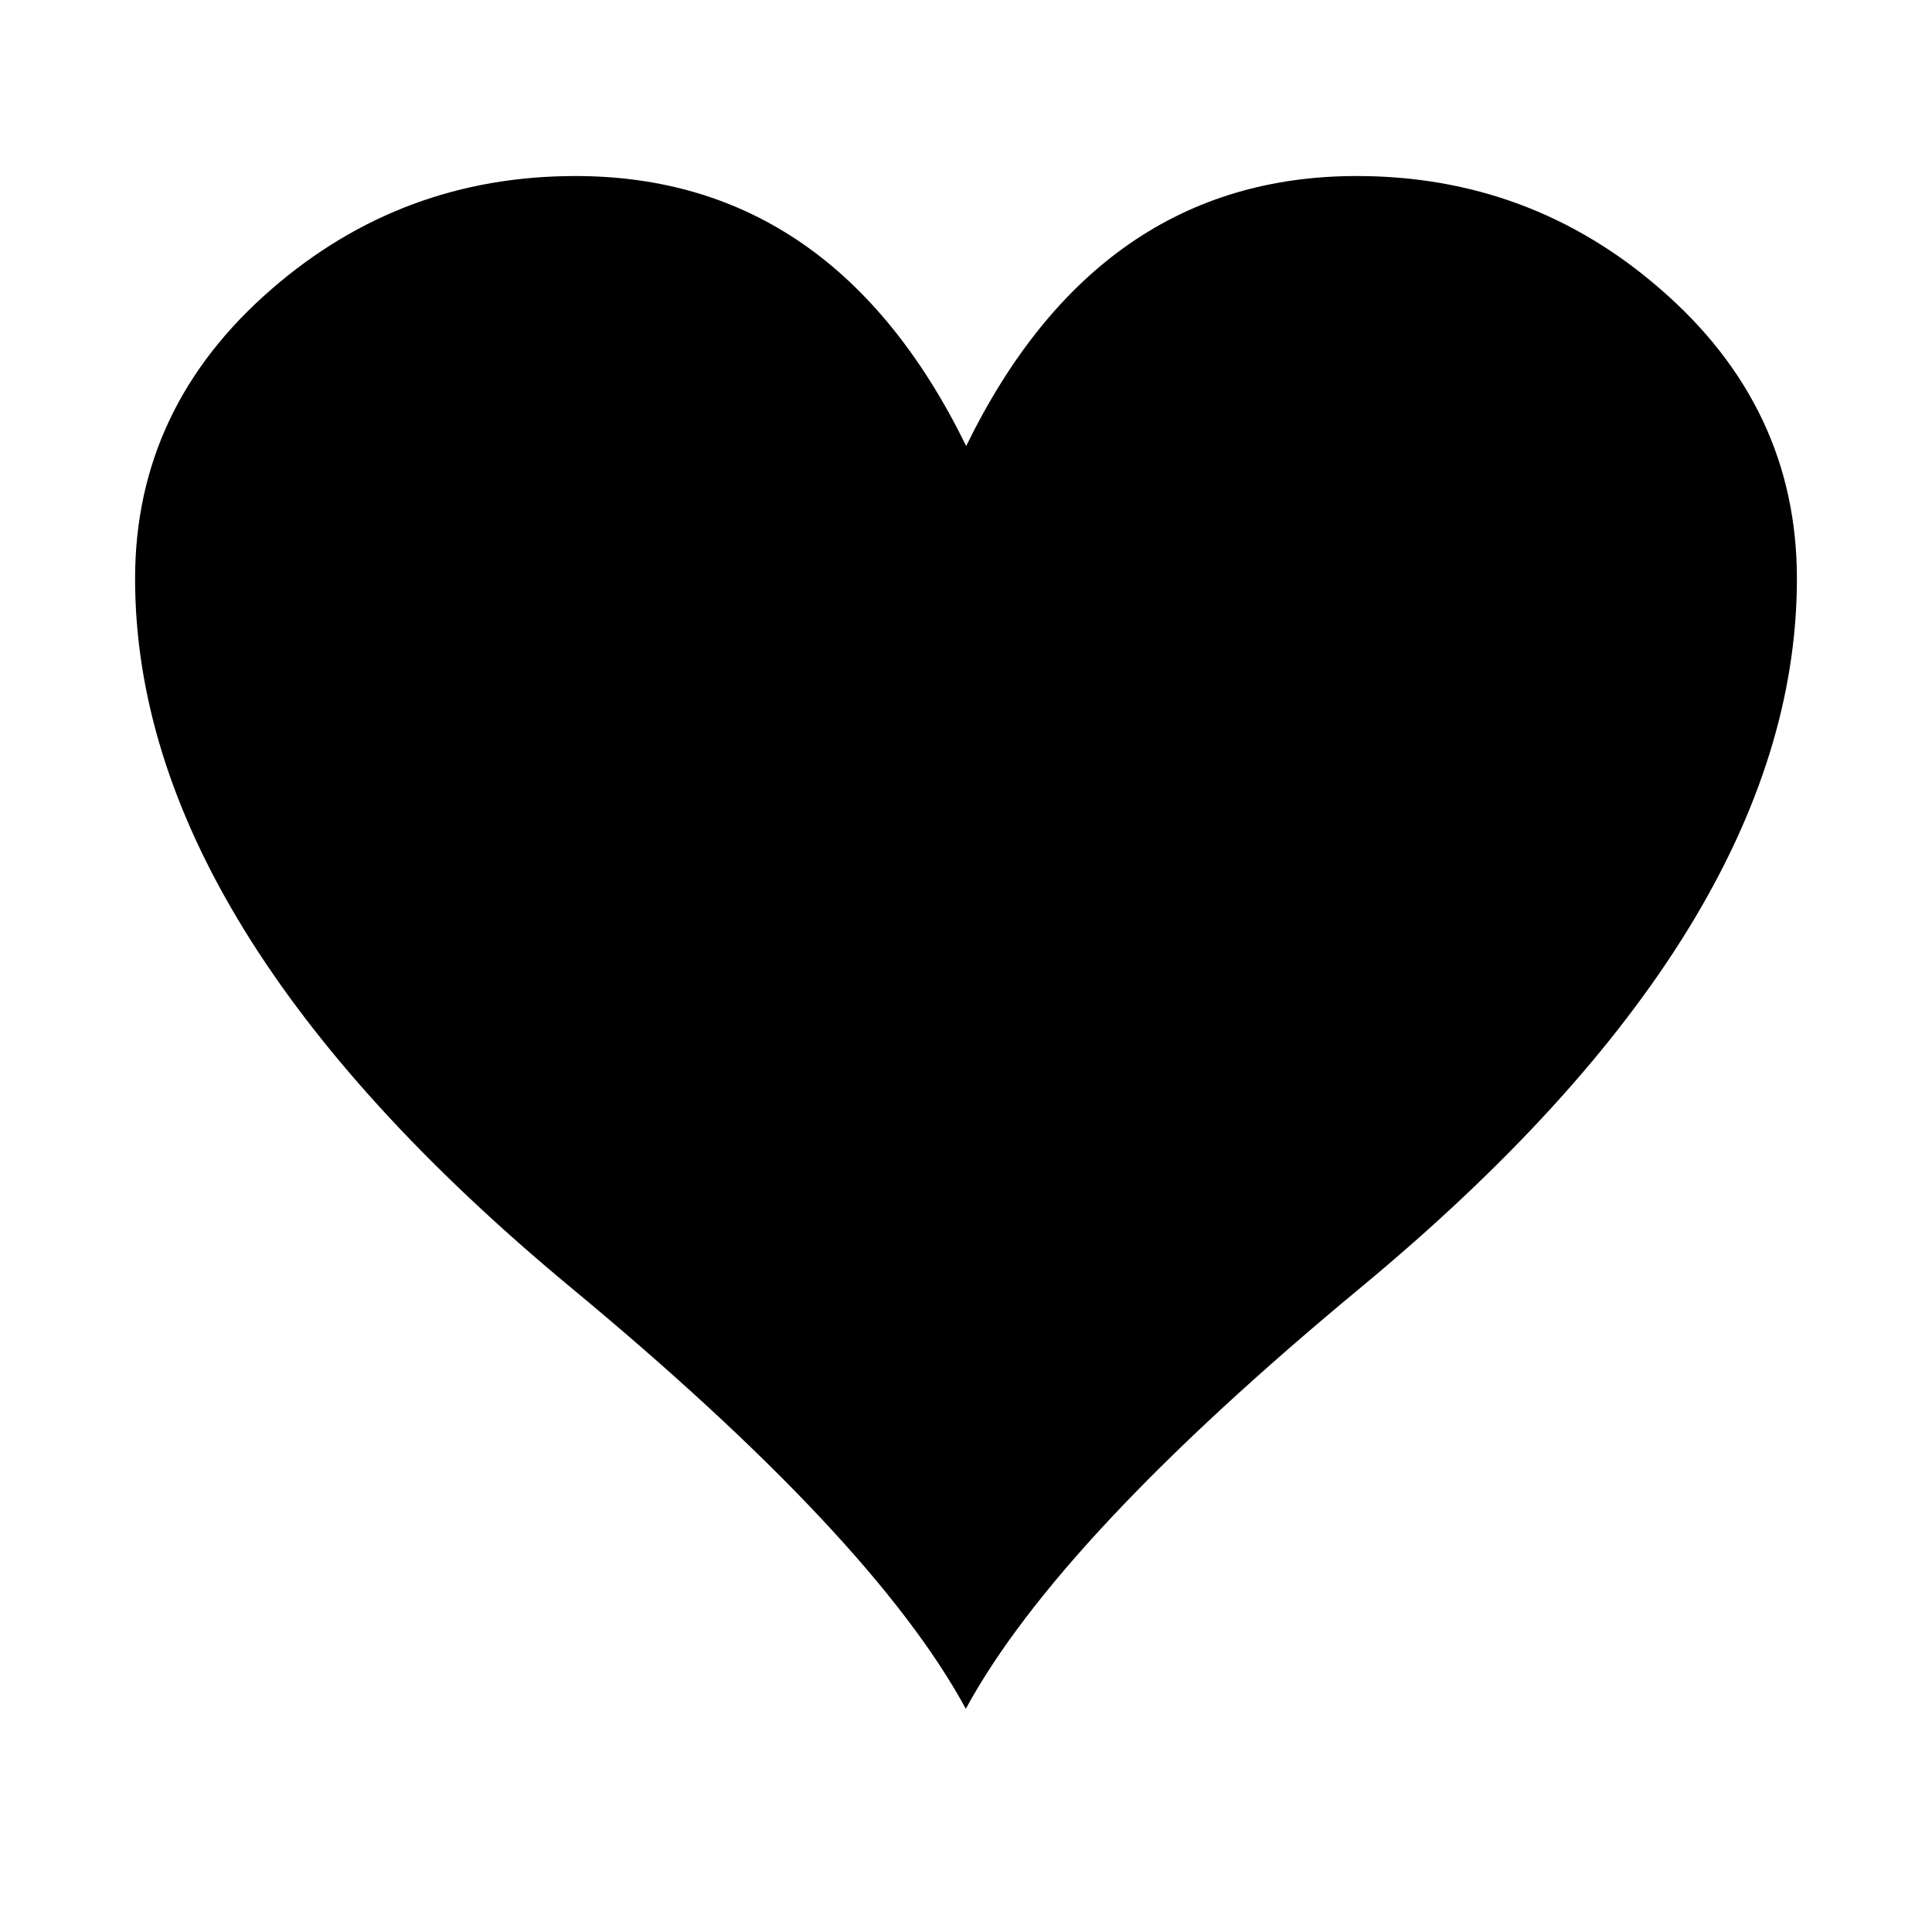 <?xml version="1.0" encoding="utf-8"?>
<!-- Generator: Adobe Illustrator 19.0.0, SVG Export Plug-In . SVG Version: 6.00 Build 0)  -->
<svg version="1.1" xmlns="http://www.w3.org/2000/svg" xmlns:xlink="http://www.w3.org/1999/xlink" x="0px" y="0px"
	 viewBox="0 0 1024 1024" style="enable-background:new 0 0 1024 1024;" xml:space="preserve">
<g id="_x30_">
</g>
<g id="_x33_">
	<g id="SPLINE_9_">
		<g id="XMLID_1_">
			<g>
				<path d="M879.9,153.1c48.3,41.8,72.5,92.9,72.5,153.6c0,122.6-76.9,247.8-230.8,375.4c-107,88.6-176.9,163.1-209.7,223.6
					c-32.8-60.5-102.7-135-209.7-223.6C148.5,554.5,71.6,429.4,71.6,306.7c0-60.6,24.2-111.8,72.5-153.6
					c46-39.9,99.6-59.8,160.9-59.8c91.3,0,160.4,47.7,207.1,143.1C558.7,141,627.8,93.3,719.1,93.3
					C780.3,93.3,834,113.2,879.9,153.1z"/>
			</g>
			<g>
			</g>
		</g>
	</g>
</g>
<g id="_x36_">
</g>
</svg>
